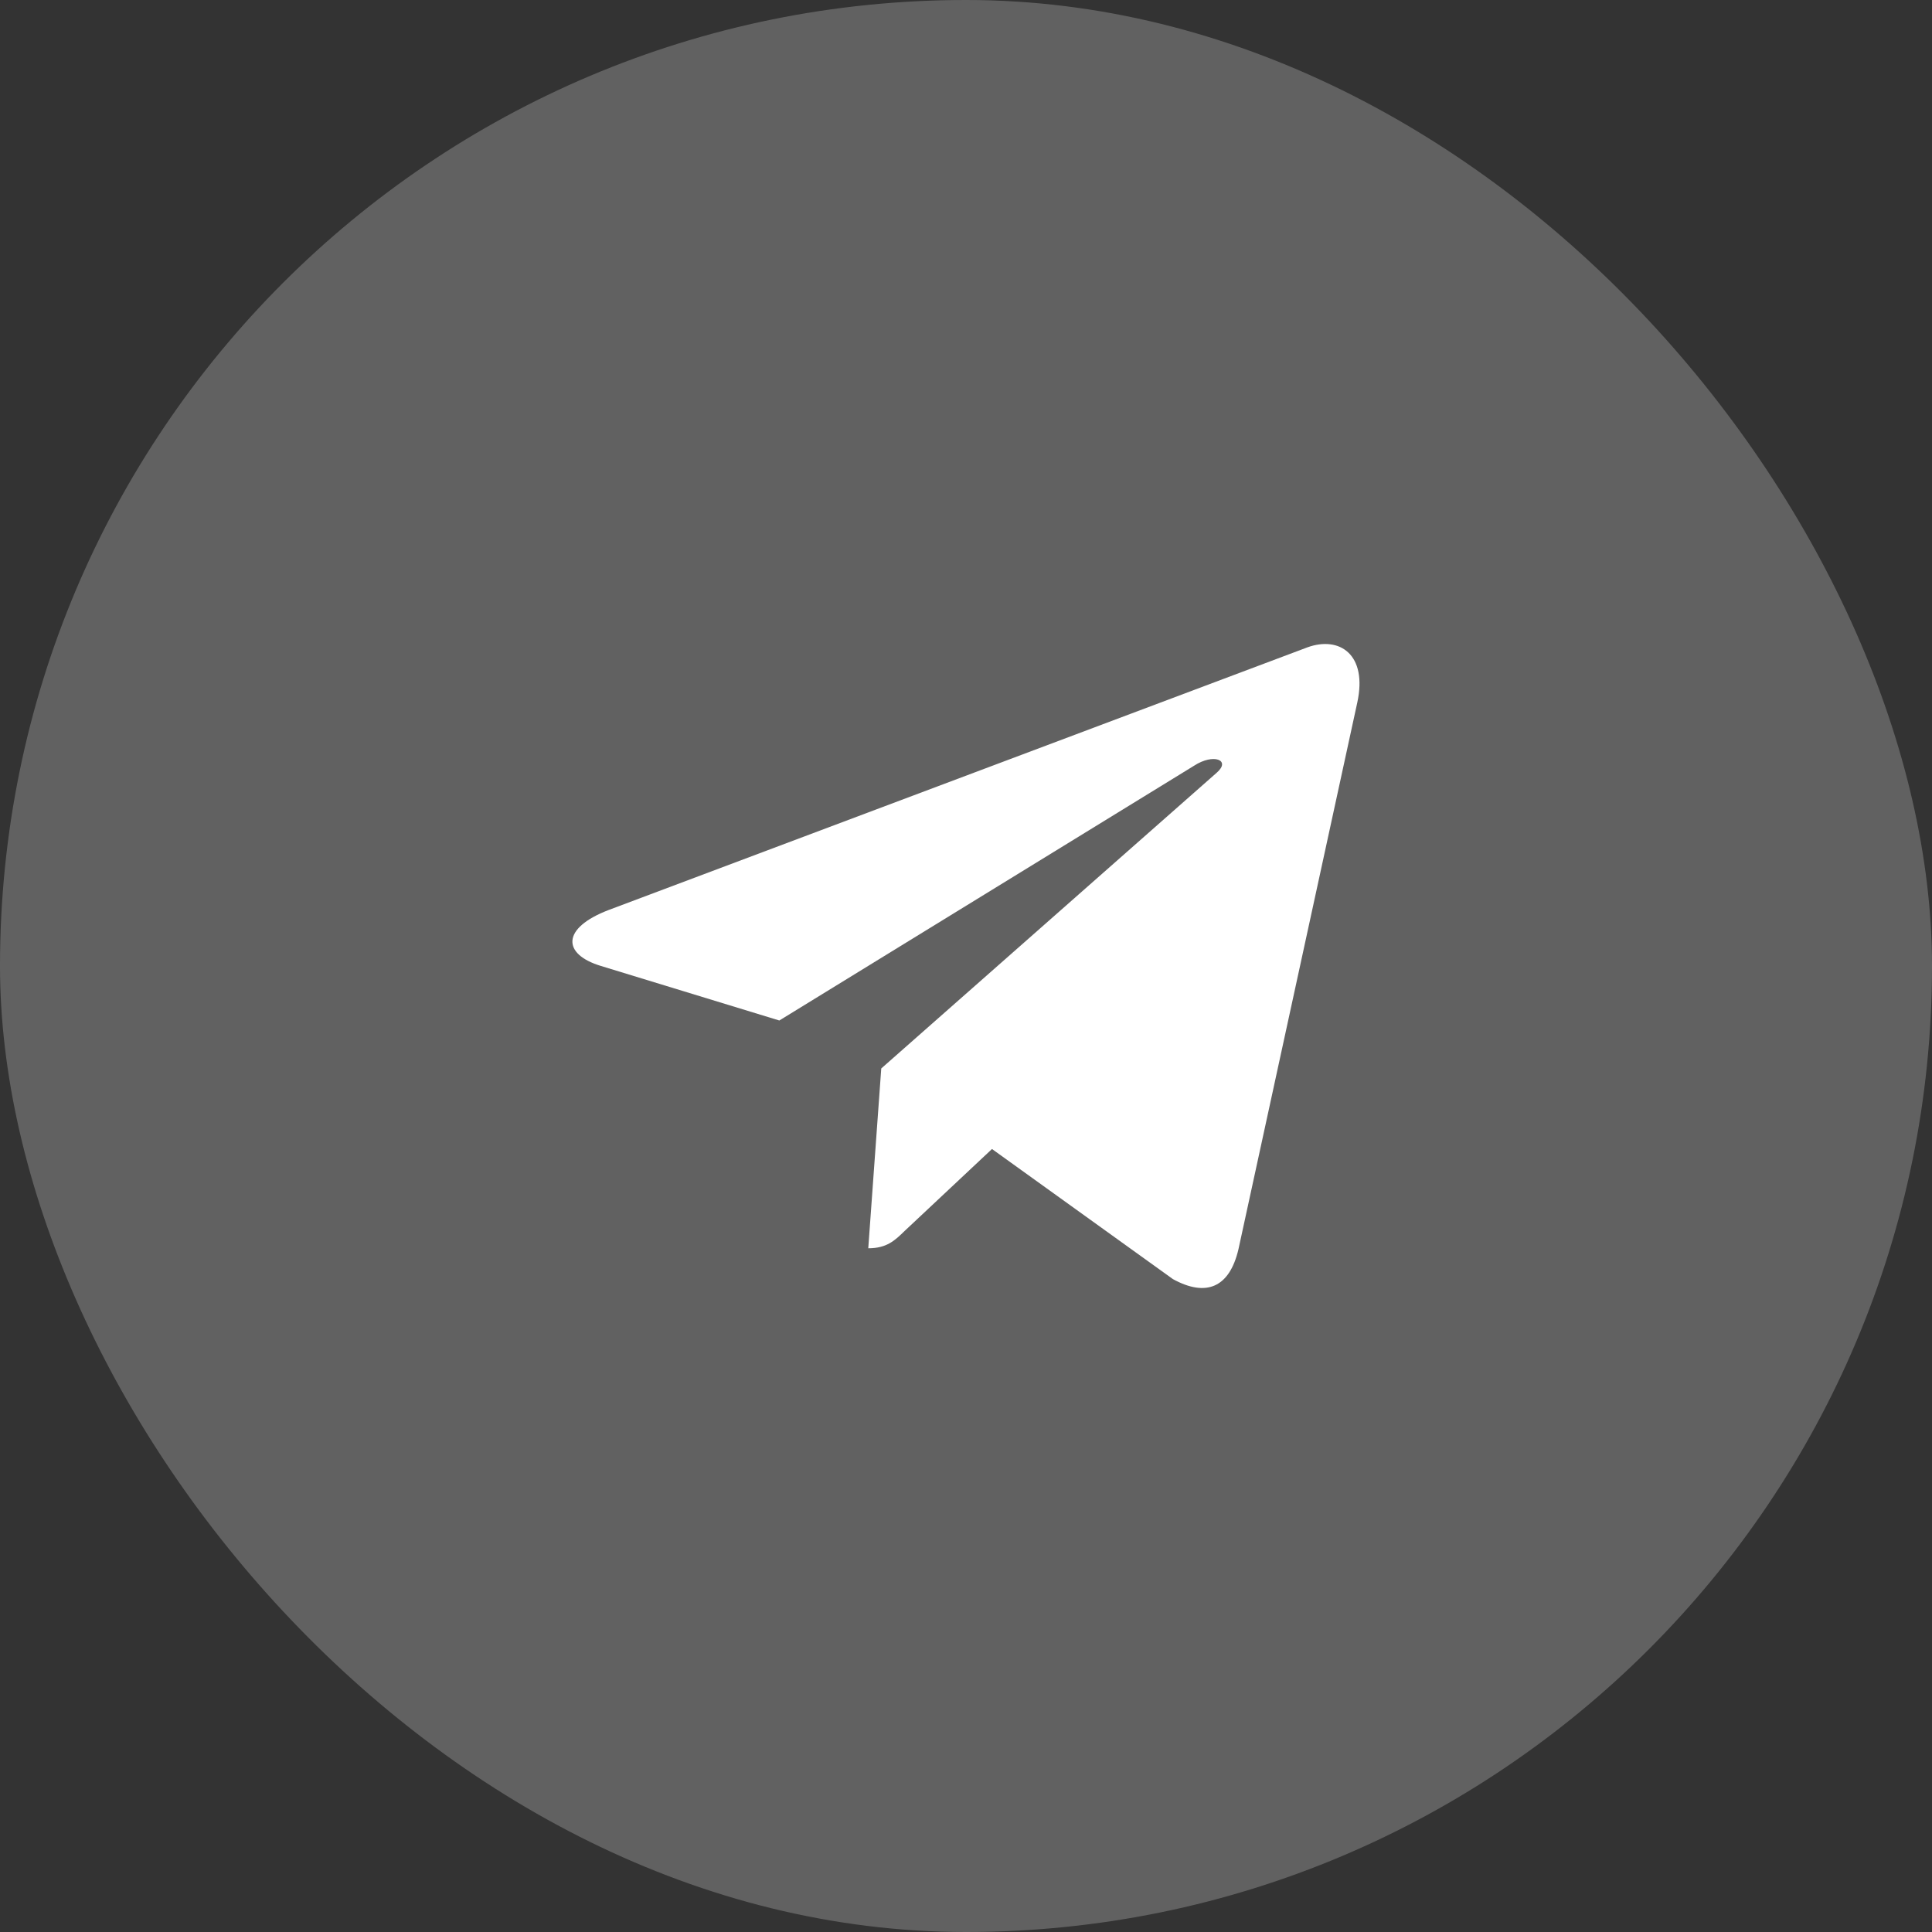 <svg width="29" height="29" viewBox="0 0 29 29" fill="none" xmlns="http://www.w3.org/2000/svg">
<rect x="0" y="0" width="29" height="29" fill="#333333" stroke="none"/>
<rect width="29" height="29" rx="14.5" fill="white" fill-opacity="0.23"/>
<path d="M13.228 16.038L13.033 18.737C13.312 18.737 13.433 18.619 13.579 18.477L14.89 17.247L17.606 19.2C18.104 19.473 18.455 19.329 18.59 18.75L20.373 10.547C20.531 9.824 20.107 9.541 19.622 9.718L9.14 13.658C8.425 13.93 8.436 14.322 9.019 14.499L11.698 15.318L17.923 11.494C18.216 11.303 18.482 11.409 18.263 11.599L13.228 16.038Z" fill="white"/>
</svg>
